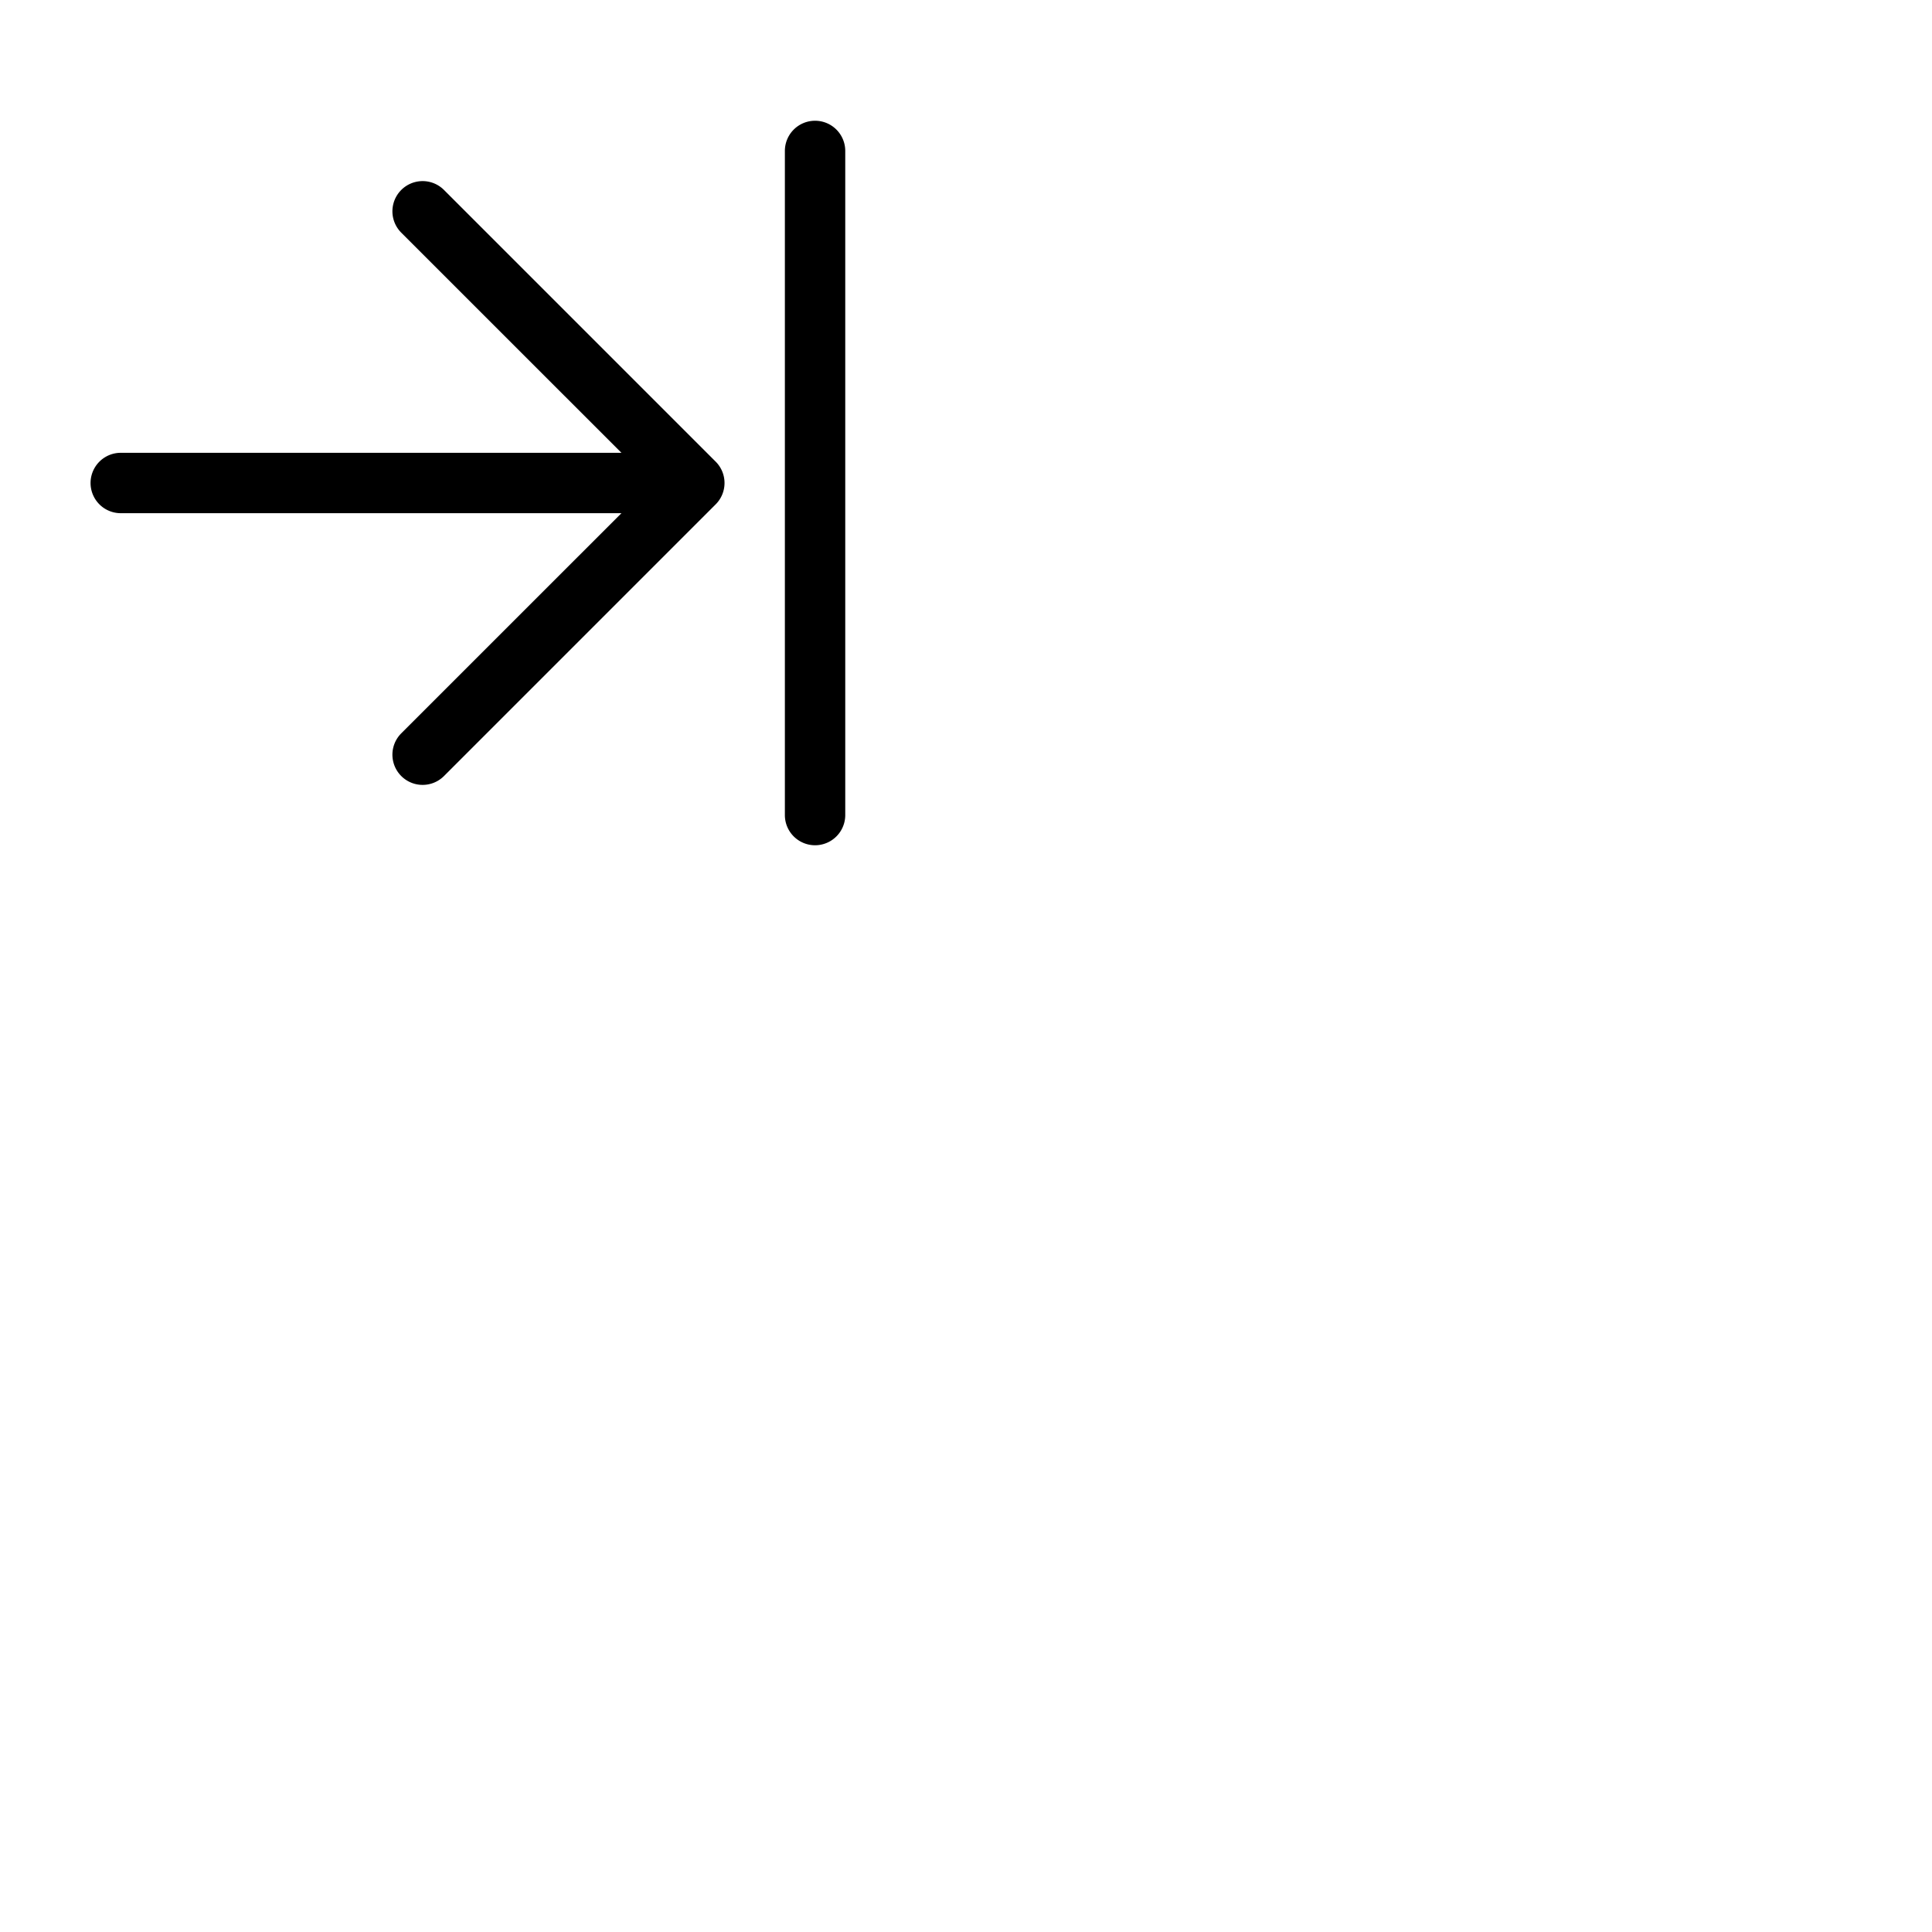 <svg xmlns="http://www.w3.org/2000/svg" version="1.1" viewBox="0 0 512 512" fill="currentColor"><path fill="currentColor" d="M189.66 122.34a8 8 0 0 1 0 11.32l-72 72a8 8 0 0 1-11.32-11.32L164.69 136H32a8 8 0 0 1 0-16h132.69l-58.35-58.34a8 8 0 0 1 11.32-11.32ZM216 32a8 8 0 0 0-8 8v176a8 8 0 0 0 16 0V40a8 8 0 0 0-8-8"/></svg>